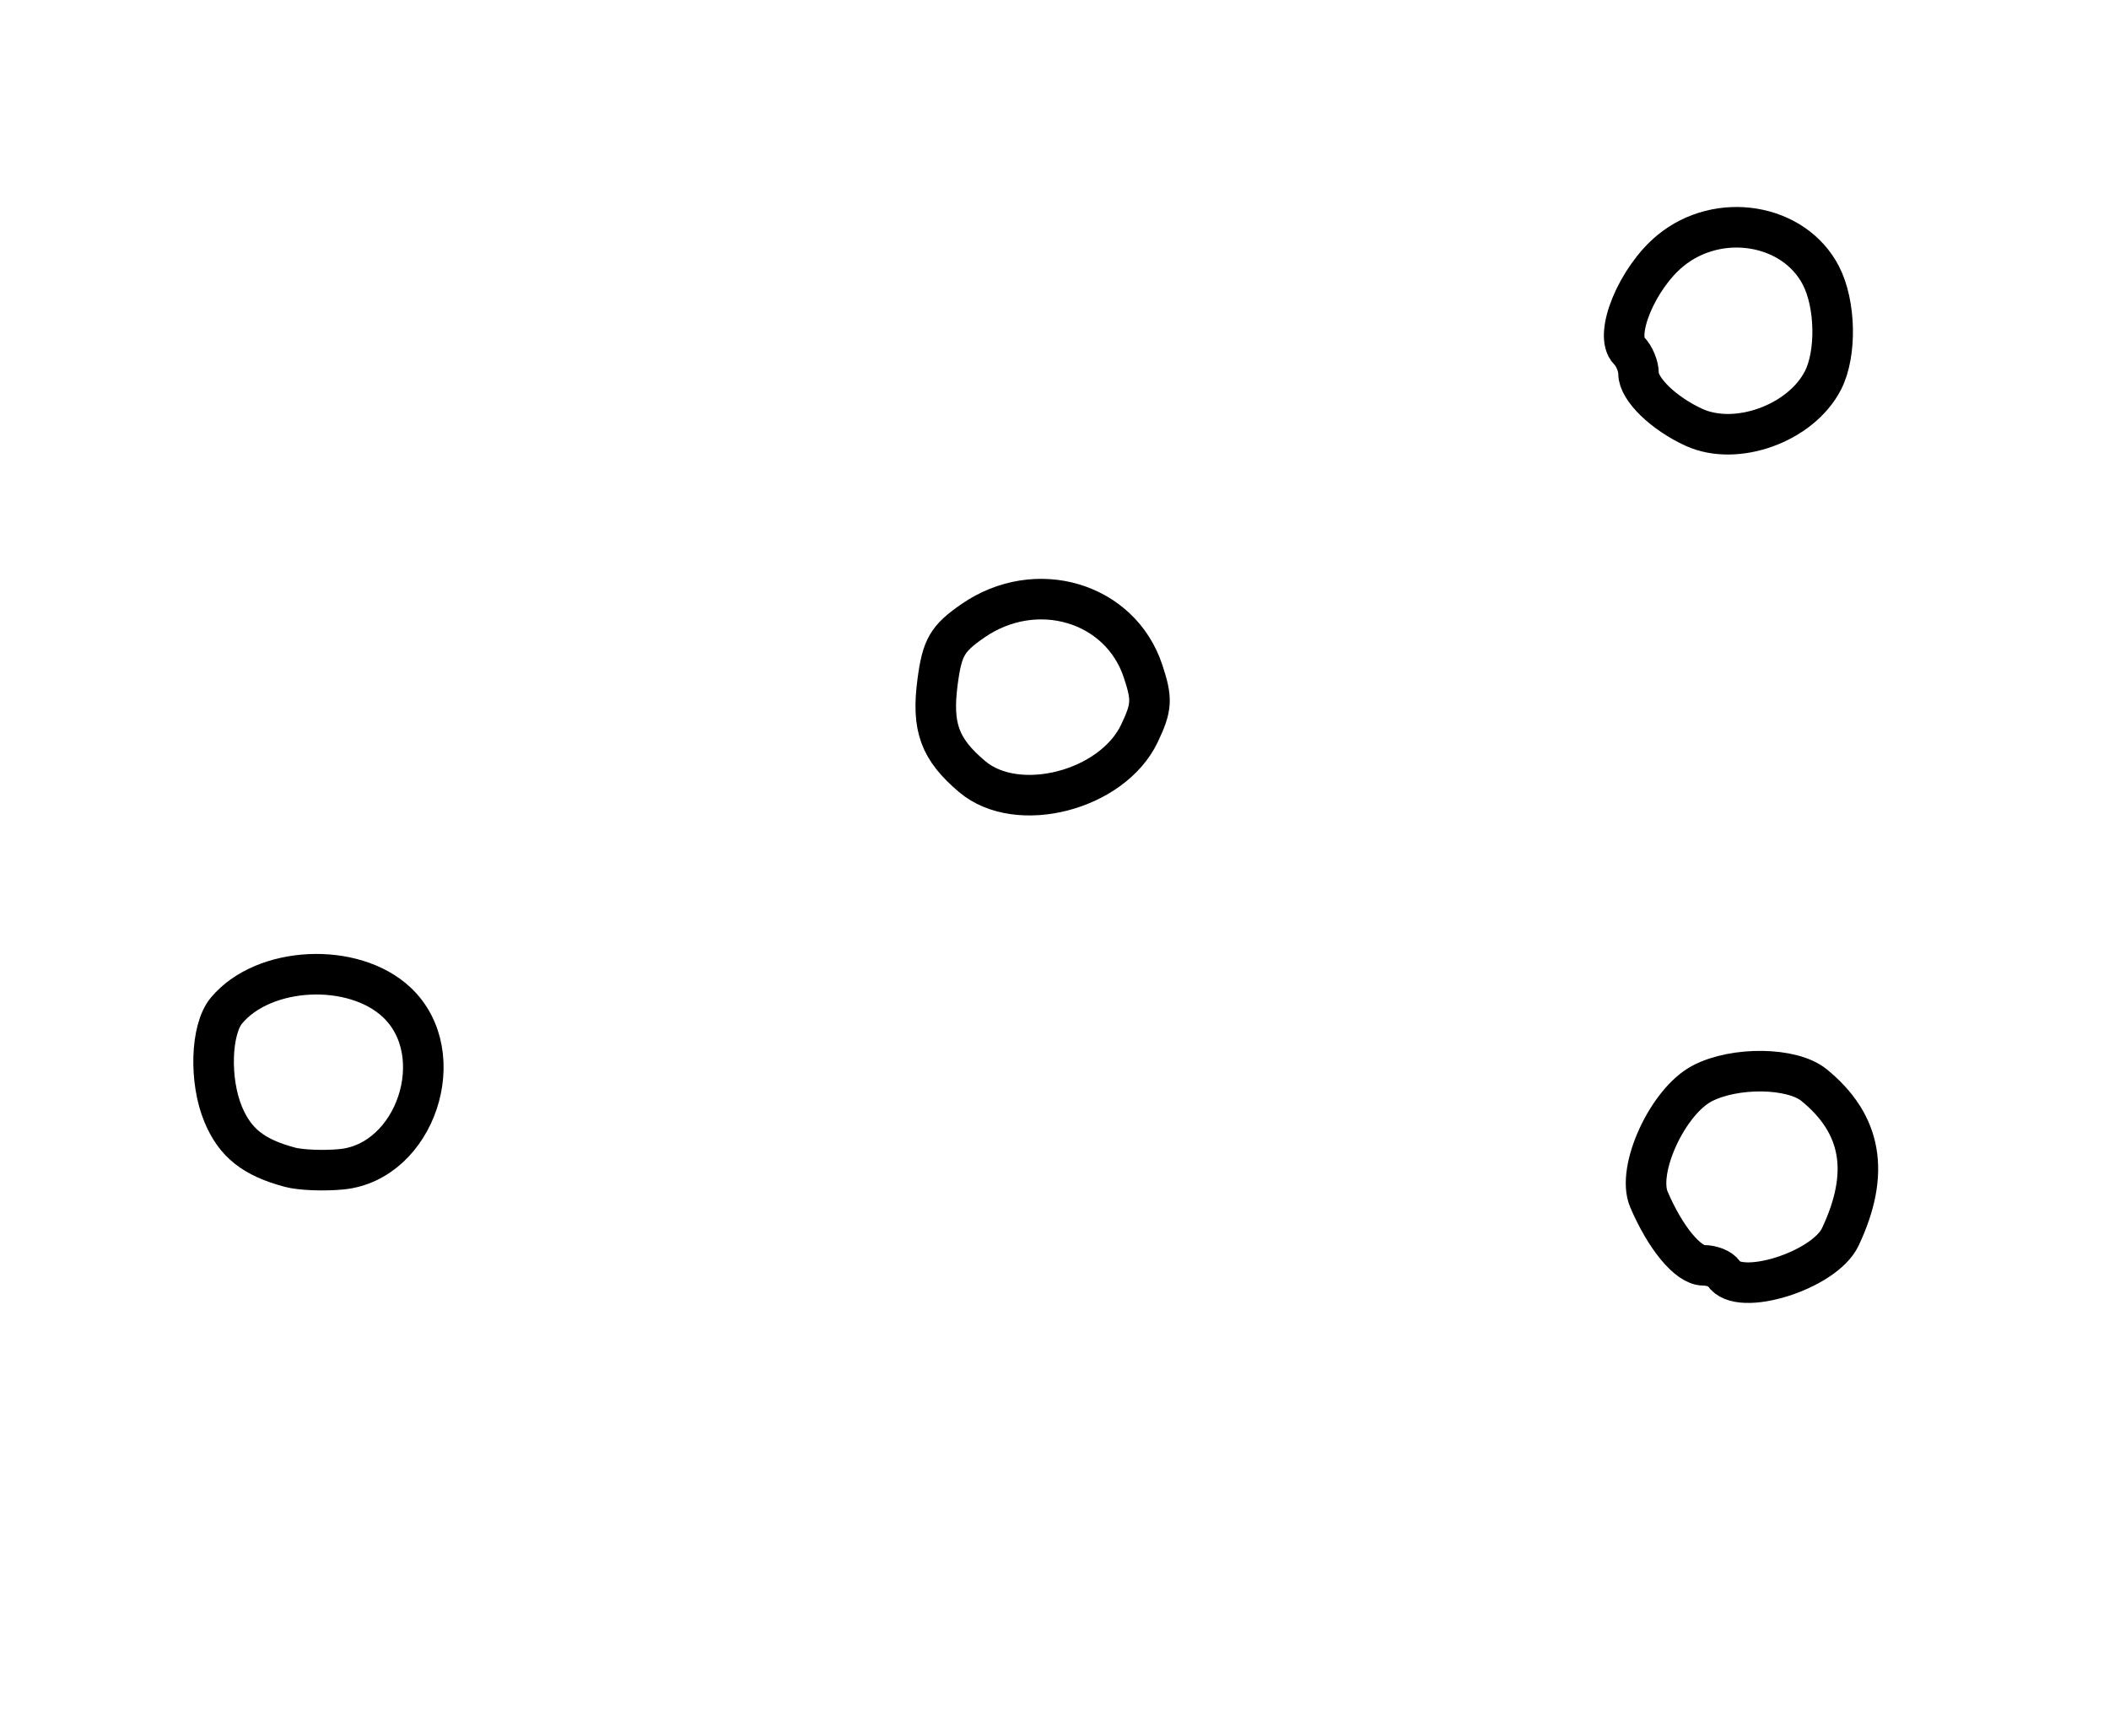 <?xml version="1.0" encoding="utf-8" ?>
<svg xmlns="http://www.w3.org/2000/svg" xmlns:ev="http://www.w3.org/2001/xml-events" xmlns:xlink="http://www.w3.org/1999/xlink" baseProfile="full" height="214" version="1.1" width="260">
  <defs/>
  <path d="M 212.5,157 C 212.16,156.45 211.039,156 210.009,156 C 208.106,156 205.312,152.627 203.28,147.876 C 201.715,144.218 205.607,135.772 209.874,133.565 C 213.907,131.479 220.935,131.585 223.625,133.772 C 229.543,138.584 230.591,144.63 226.873,152.503 C 224.908,156.662 214.336,159.97 212.5,157" fill="none" stroke="black" stroke-width="5"/>
  <path d="M 35.75,143.909 C 31.253,142.706 28.991,140.915 27.519,137.392 C 25.785,133.241 25.979,126.935 27.913,124.604 C 32.5,119.078 43.579,118.545 48.927,123.593 C 55.678,129.965 51.239,143.29 42.074,144.164 C 39.898,144.372 37.052,144.257 35.75,143.909" fill="none" stroke="black" stroke-width="5"/>
  <path d="M 119.844,95.745 C 115.837,92.357 114.847,89.638 115.587,84.053 C 116.15,79.814 116.773,78.736 119.926,76.551 C 127.713,71.155 138.106,74.23 140.922,82.764 C 142.063,86.22 142.007,87.184 140.476,90.409 C 137.127,97.467 125.453,100.486 119.844,95.745" fill="none" stroke="black" stroke-width="5"/>
  <path d="M 208.841,52.688 C 205.085,50.974 202,47.977 202,46.045 C 202,45.14 201.474,43.874 200.83,43.23 C 198.918,41.318 201.818,34.295 205.915,30.919 C 211.868,26.012 221.158,27.537 224.483,33.967 C 226.31,37.501 226.429,43.607 224.735,46.904 C 222.018,52.192 214.08,55.081 208.841,52.688" fill="none" stroke="black" stroke-width="5"/>
</svg>
